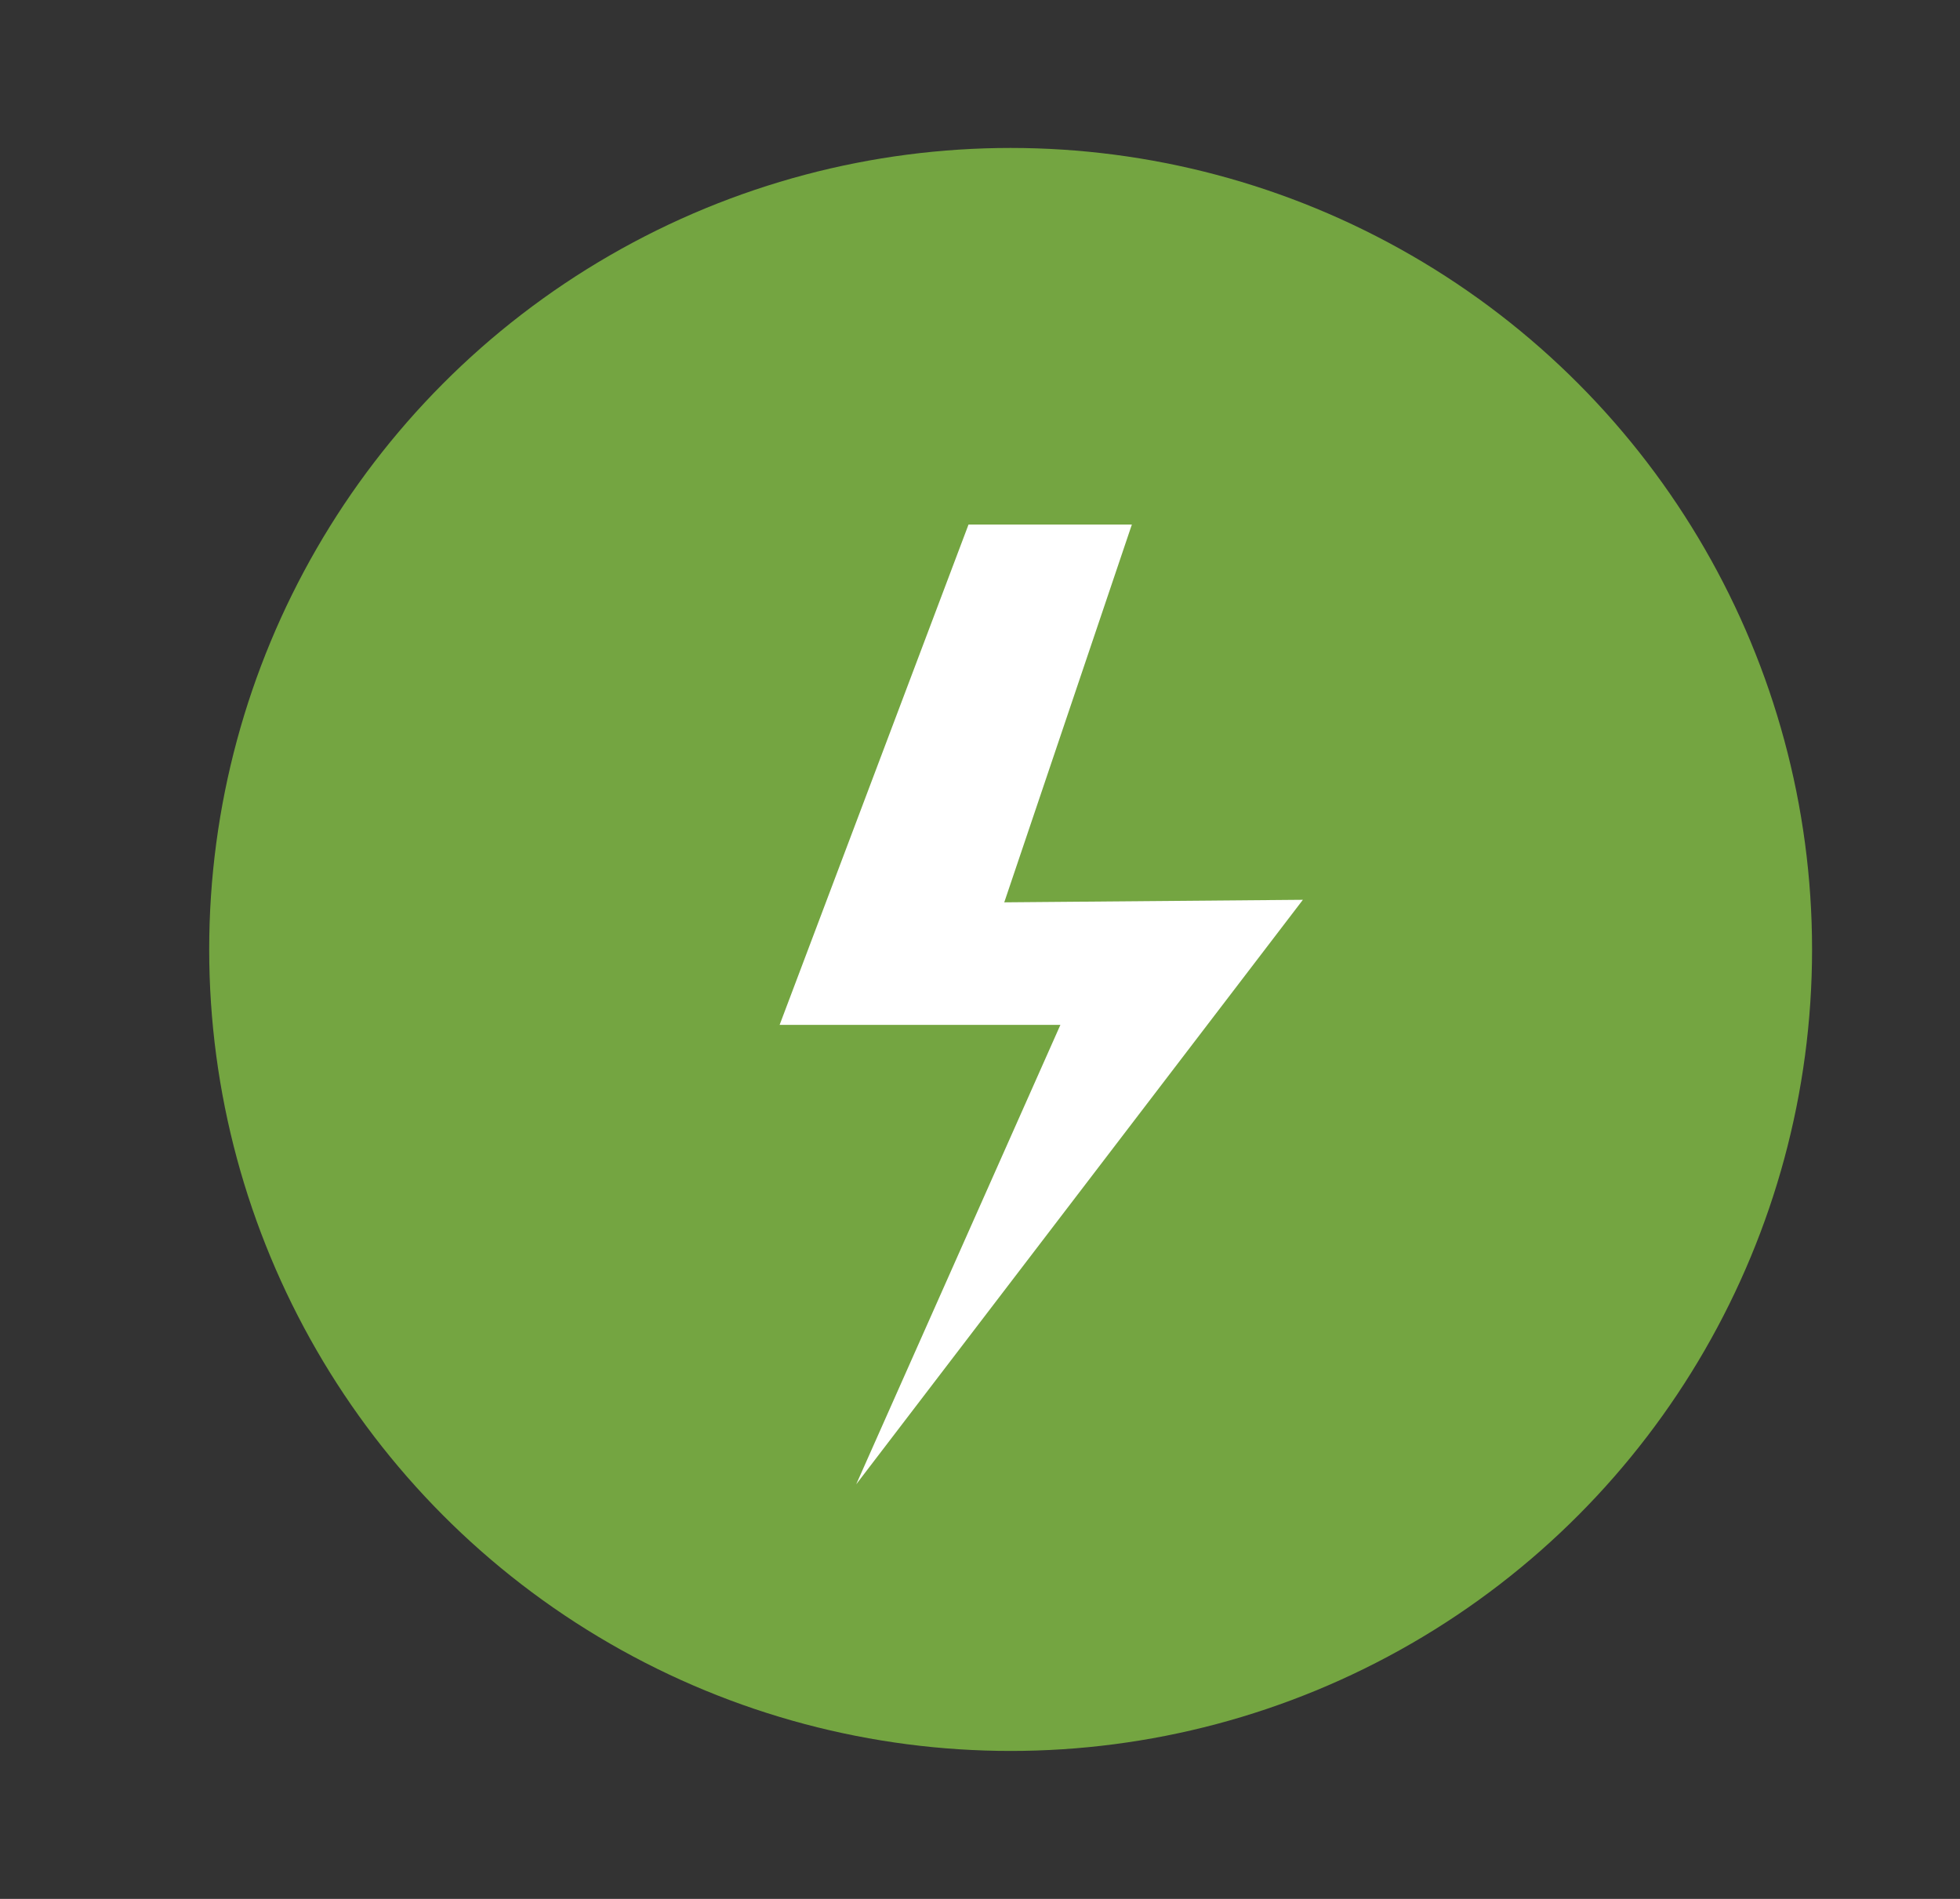 <?xml version="1.0" encoding="utf-8"?>
<!-- Generator: Adobe Illustrator 16.2.0, SVG Export Plug-In . SVG Version: 6.00 Build 0)  -->
<!DOCTYPE svg PUBLIC "-//W3C//DTD SVG 1.1//EN" "http://www.w3.org/Graphics/SVG/1.1/DTD/svg11.dtd">
<svg version="1.1" id="Layer_1" xmlns="http://www.w3.org/2000/svg" xmlns:xlink="http://www.w3.org/1999/xlink" x="0px" y="0px"
	 width="63.992px" height="61.992px" viewBox="0 0 63.992 61.992" enable-background="new 0 0 63.992 61.992" xml:space="preserve">
<rect x="0" y="0" width="63.992" height="61.992" fill="#333333" stroke="none"/>
<circle fill="#74A541" cx="32.996" cy="30.996" r="26.166"/>
<polygon fill="#FFFFFF" points="31.621,17.125 25.454,33.458 34.621,33.458 27.954,48.458 42.538,29.375 32.788,29.458 
	36.954,17.125 "/>
</svg>
